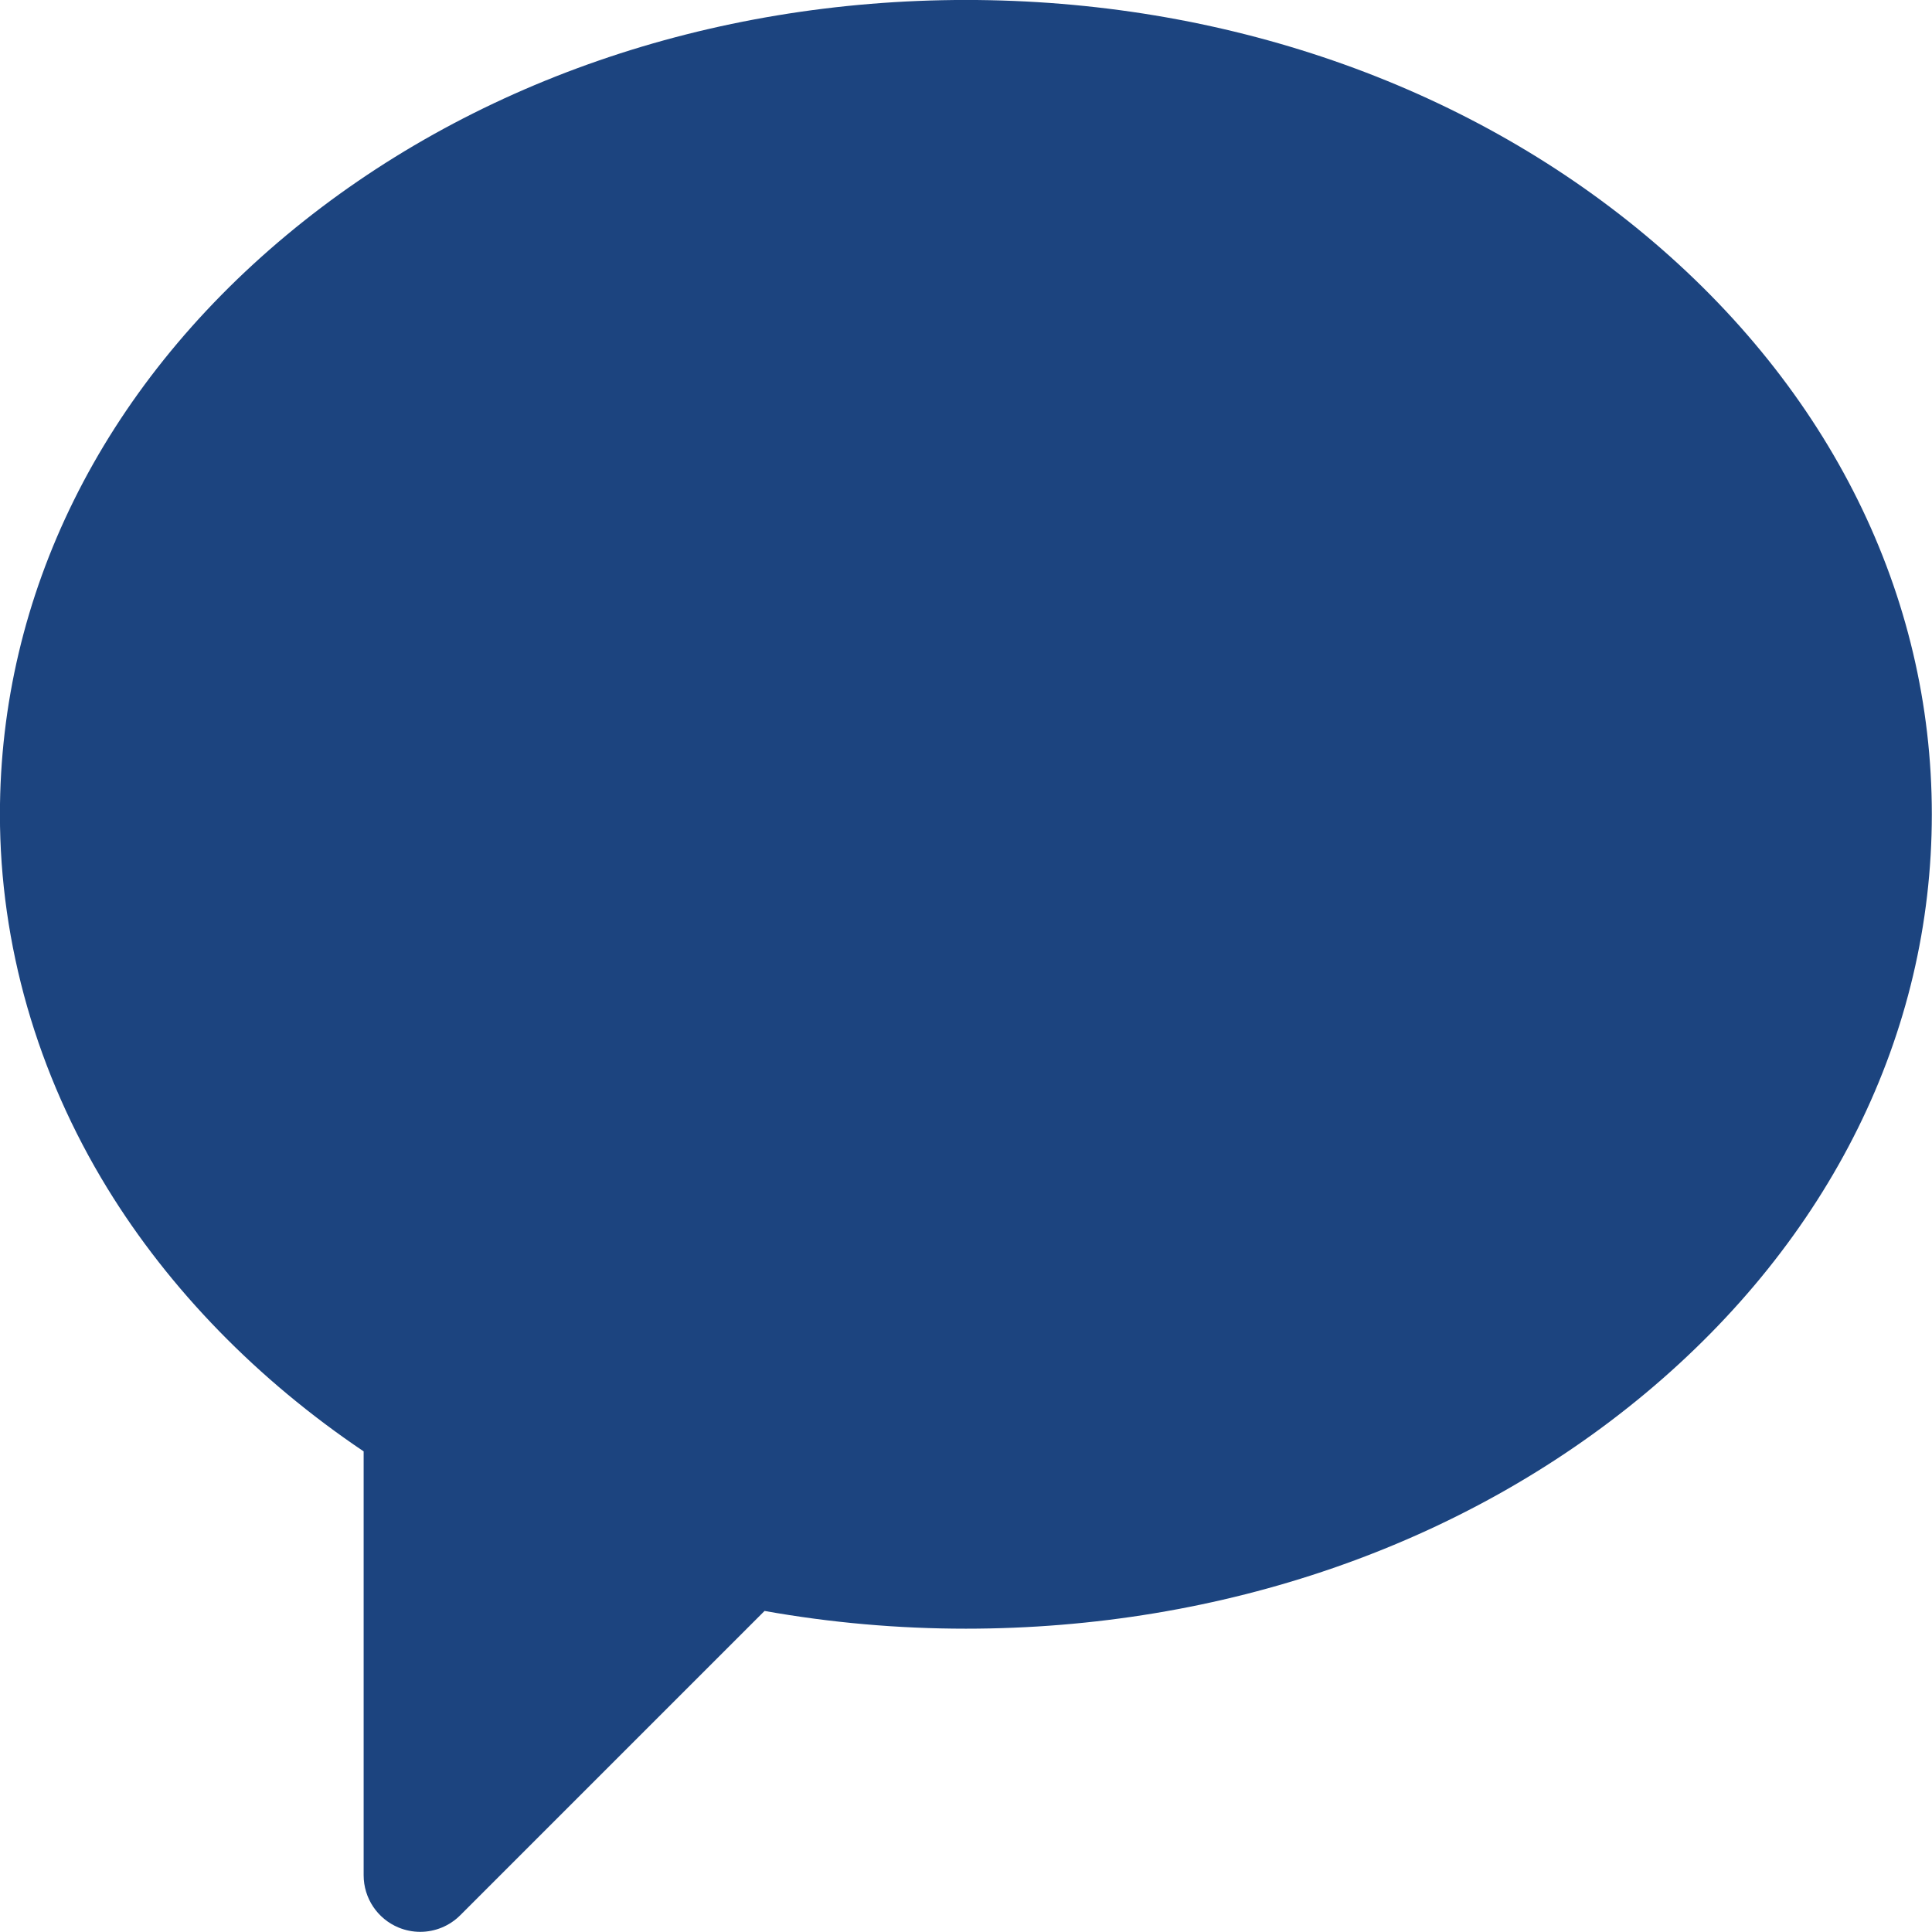 <svg viewBox="0 0 512 512" xmlns="http://www.w3.org/2000/svg" class="a"><style>.b{fill: #1C447F;}.a{}</style><path d="M436.01 62.29C387.801 22.116 323.86-.01 255.99-.01 188.11-.01 124.18 22.11 75.97 62.28 26.97 103.113-.02 157.63-.02 215.813c0 34.44 9.842 68.7 28.46 99.077 16.461 26.851 39.846 50.83 67.93 69.74v112.34c0 6.06 3.65 11.53 9.26 13.85 1.85.76 3.8 1.14 5.73 1.14 3.9 0 7.741-1.53 10.61-4.4l80.643-80.642c17.48 3.12 35.39 4.7 53.35 4.7 67.87 0 131.8-22.125 180.01-62.3 49-40.84 75.98-95.358 75.98-153.534 0-58.18-26.99-112.699-75.99-153.532Z" class="b"/></svg>